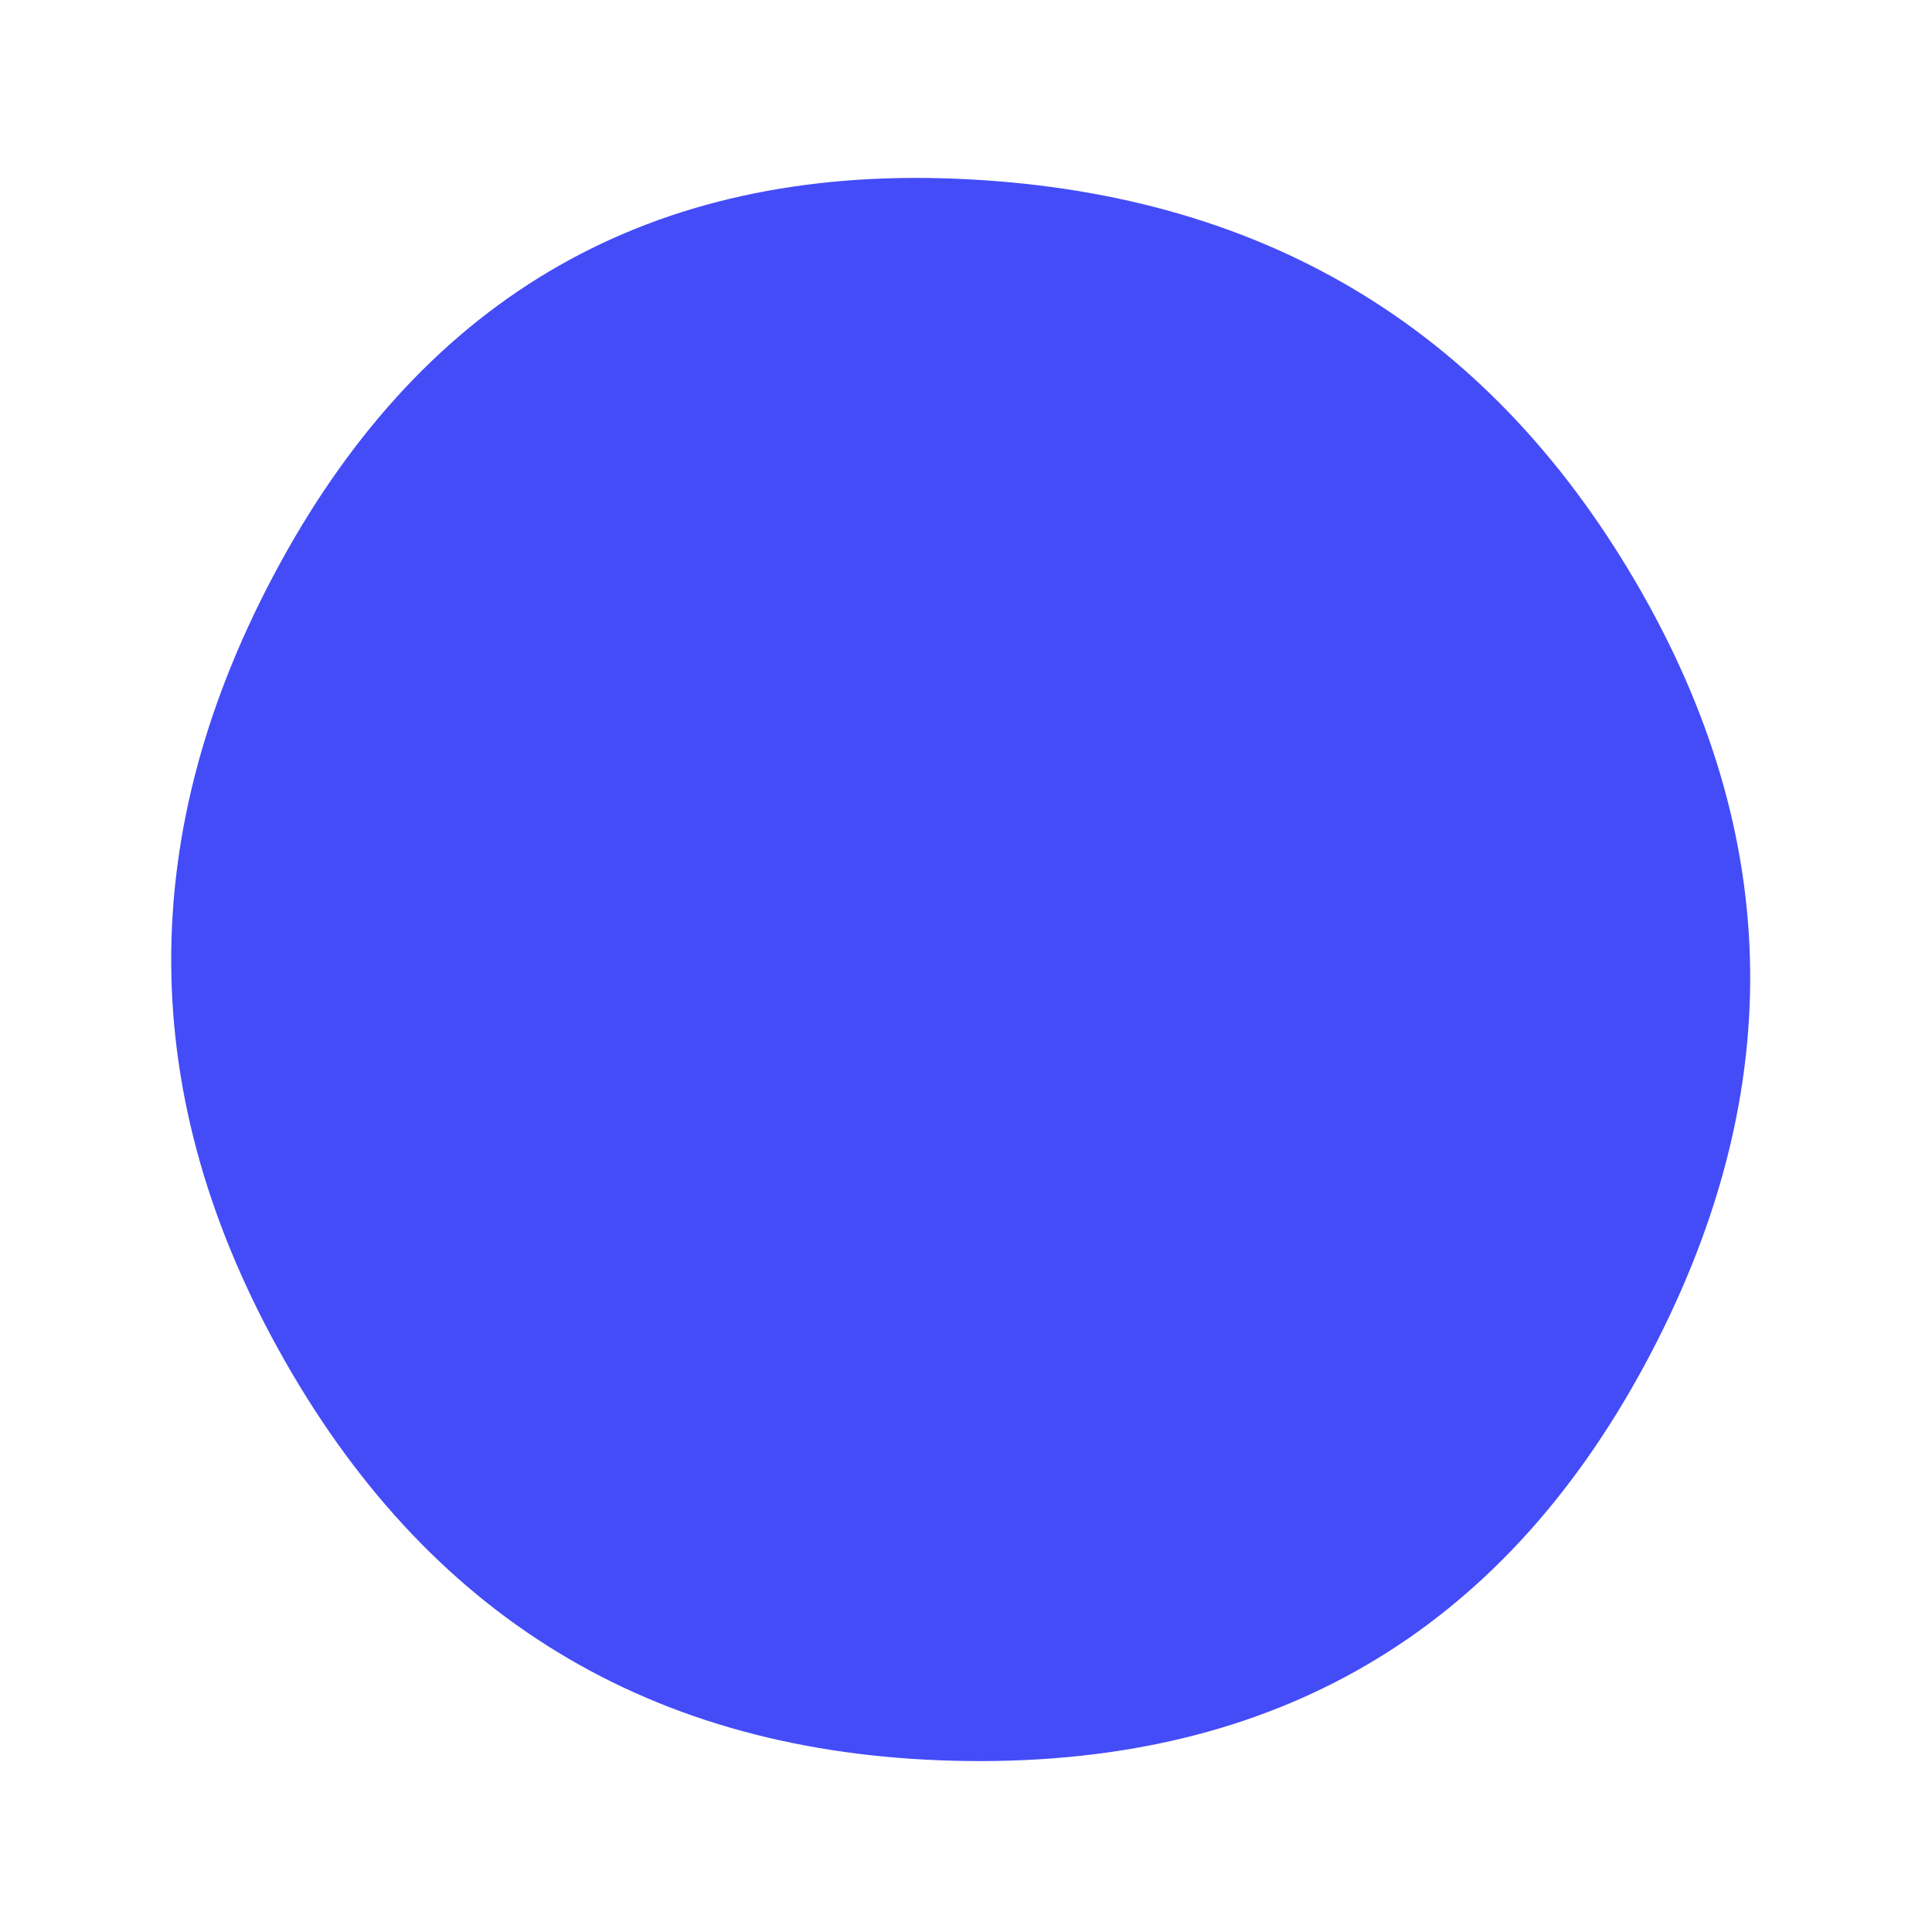 
  <svg
    width="100%"
    height="100%"
    viewBox="0 0 1000 1000"
    xmlns="http://www.w3.org/2000/svg"
  >
  <defs>
      
    <filter id='doodle'>
      <feTurbulence 
        result="TURBULENCE" 
        baseFrequency="0.049" 
        numOctaves="1" 
        seed="1" 
      />
      <feDisplacementMap in="SourceGraphic" in2="TURBULENCE" scale="20" />
    </filter>

    <filter id="offset-1">
      <feOffset dx="30" dy="0" result="OFFSET-1"/>
    </filter>

    <filter id="offset-2">
      <feOffset dx="20" dy="0" result="OFFSET-2"/>
    </filter>

    <filter id="offset-3">
      <feOffset dx="0" dy="50" result="OFFSET-3"/>
    </filter>

    <mask id="brush-mask">
      <rect x="0" y="0" width="1000" height="1000" fill="white" filterUnits="userSpaceOnUse"/>
      
  <circle 
    cx='719' 
    cy='703' 
    r='9px' 
    fill='black'  
    filter='url(#doodle)'
  />
  <circle 
    cx='456' 
    cy='785' 
    r='9px' 
    fill='black'  
    filter='url(#doodle)'
  />
  <circle 
    cx='783' 
    cy='658' 
    r='8px' 
    fill='black'  
    filter='url(#doodle)'
  />
  <circle 
    cx='464' 
    cy='715' 
    r='10px' 
    fill='black'  
    filter='url(#doodle)'
  />
  
      
    <g filter="url(#offset-3)">
      <path
        fill="none"
        stroke-width="5px"
        stroke="black"
        d="M851 707 Q 723.217 889.519 501.5 911.5"
        filter="url(#doodle)"
      />
    </g>


    <g filter="url(#offset-3)">
      <path
        fill="none"
        stroke-width="9px"
        stroke="black"
        d="M147.5 704.5 Q 70.251 498.46 145 291.5"
        filter="url(#doodle)"
      />
    </g>


    <g filter="url(#offset-3)">
      <path
        fill="none"
        stroke-width="8px"
        stroke="black"
        d="M494.5 92.5 Q 709.742 130.5 846.5 301"
        filter="url(#doodle)"
      />
    </g>


    </mask>

      
      <filter id="grain" x="-500" y="-500" width="2000" height="2000" filterUnits="userSpaceOnUse">
    <feFlood flood-color="#ffffff" result="neutral-gray" />
  
    <feTurbulence
      in="neutral-gray"
      type="fractalNoise"
      baseFrequency="2.5"
      numOctaves="100"
      stitchTiles="stitch"
      result="NOISE"
    />
  
    <feColorMatrix
      in="NOISE"
      type="saturate"
      values="0"
      result="DESATURATED_NOISE"
    ></feColorMatrix>
  
    <feComponentTransfer in="DESATURATED_NOISE" result="THE_NOISE">
      <feFuncA type="table" tableValues="0 0 0.25 0"></feFuncA>
    </feComponentTransfer>
  
    <feBlend
      in="SourceGraphic"
      in2="THE_NOISE"
      mode="soft-light"
      result="NOISY_IMAGE"
    />
  </filter>
      <clipPath id="shape">
        <path fill="currentColor" d="M851,707Q739,914,501.5,911.5Q264,909,147.5,704.5Q31,500,145,291.5Q259,83,494.5,92.5Q730,102,846.5,301Q963,500,851,707Z"></path>
      </clipPath> 
    </defs>
  
    <g filter="url(#grain)" mask="url(#brush-mask)">
      <path
        filter='url(#doodle)'
        fill="#444cf7"
        d="M851,707Q739,914,501.5,911.5Q264,909,147.5,704.5Q31,500,145,291.5Q259,83,494.5,92.5Q730,102,846.5,301Q963,500,851,707Z"  
      />
    </g>
  
  </svg>